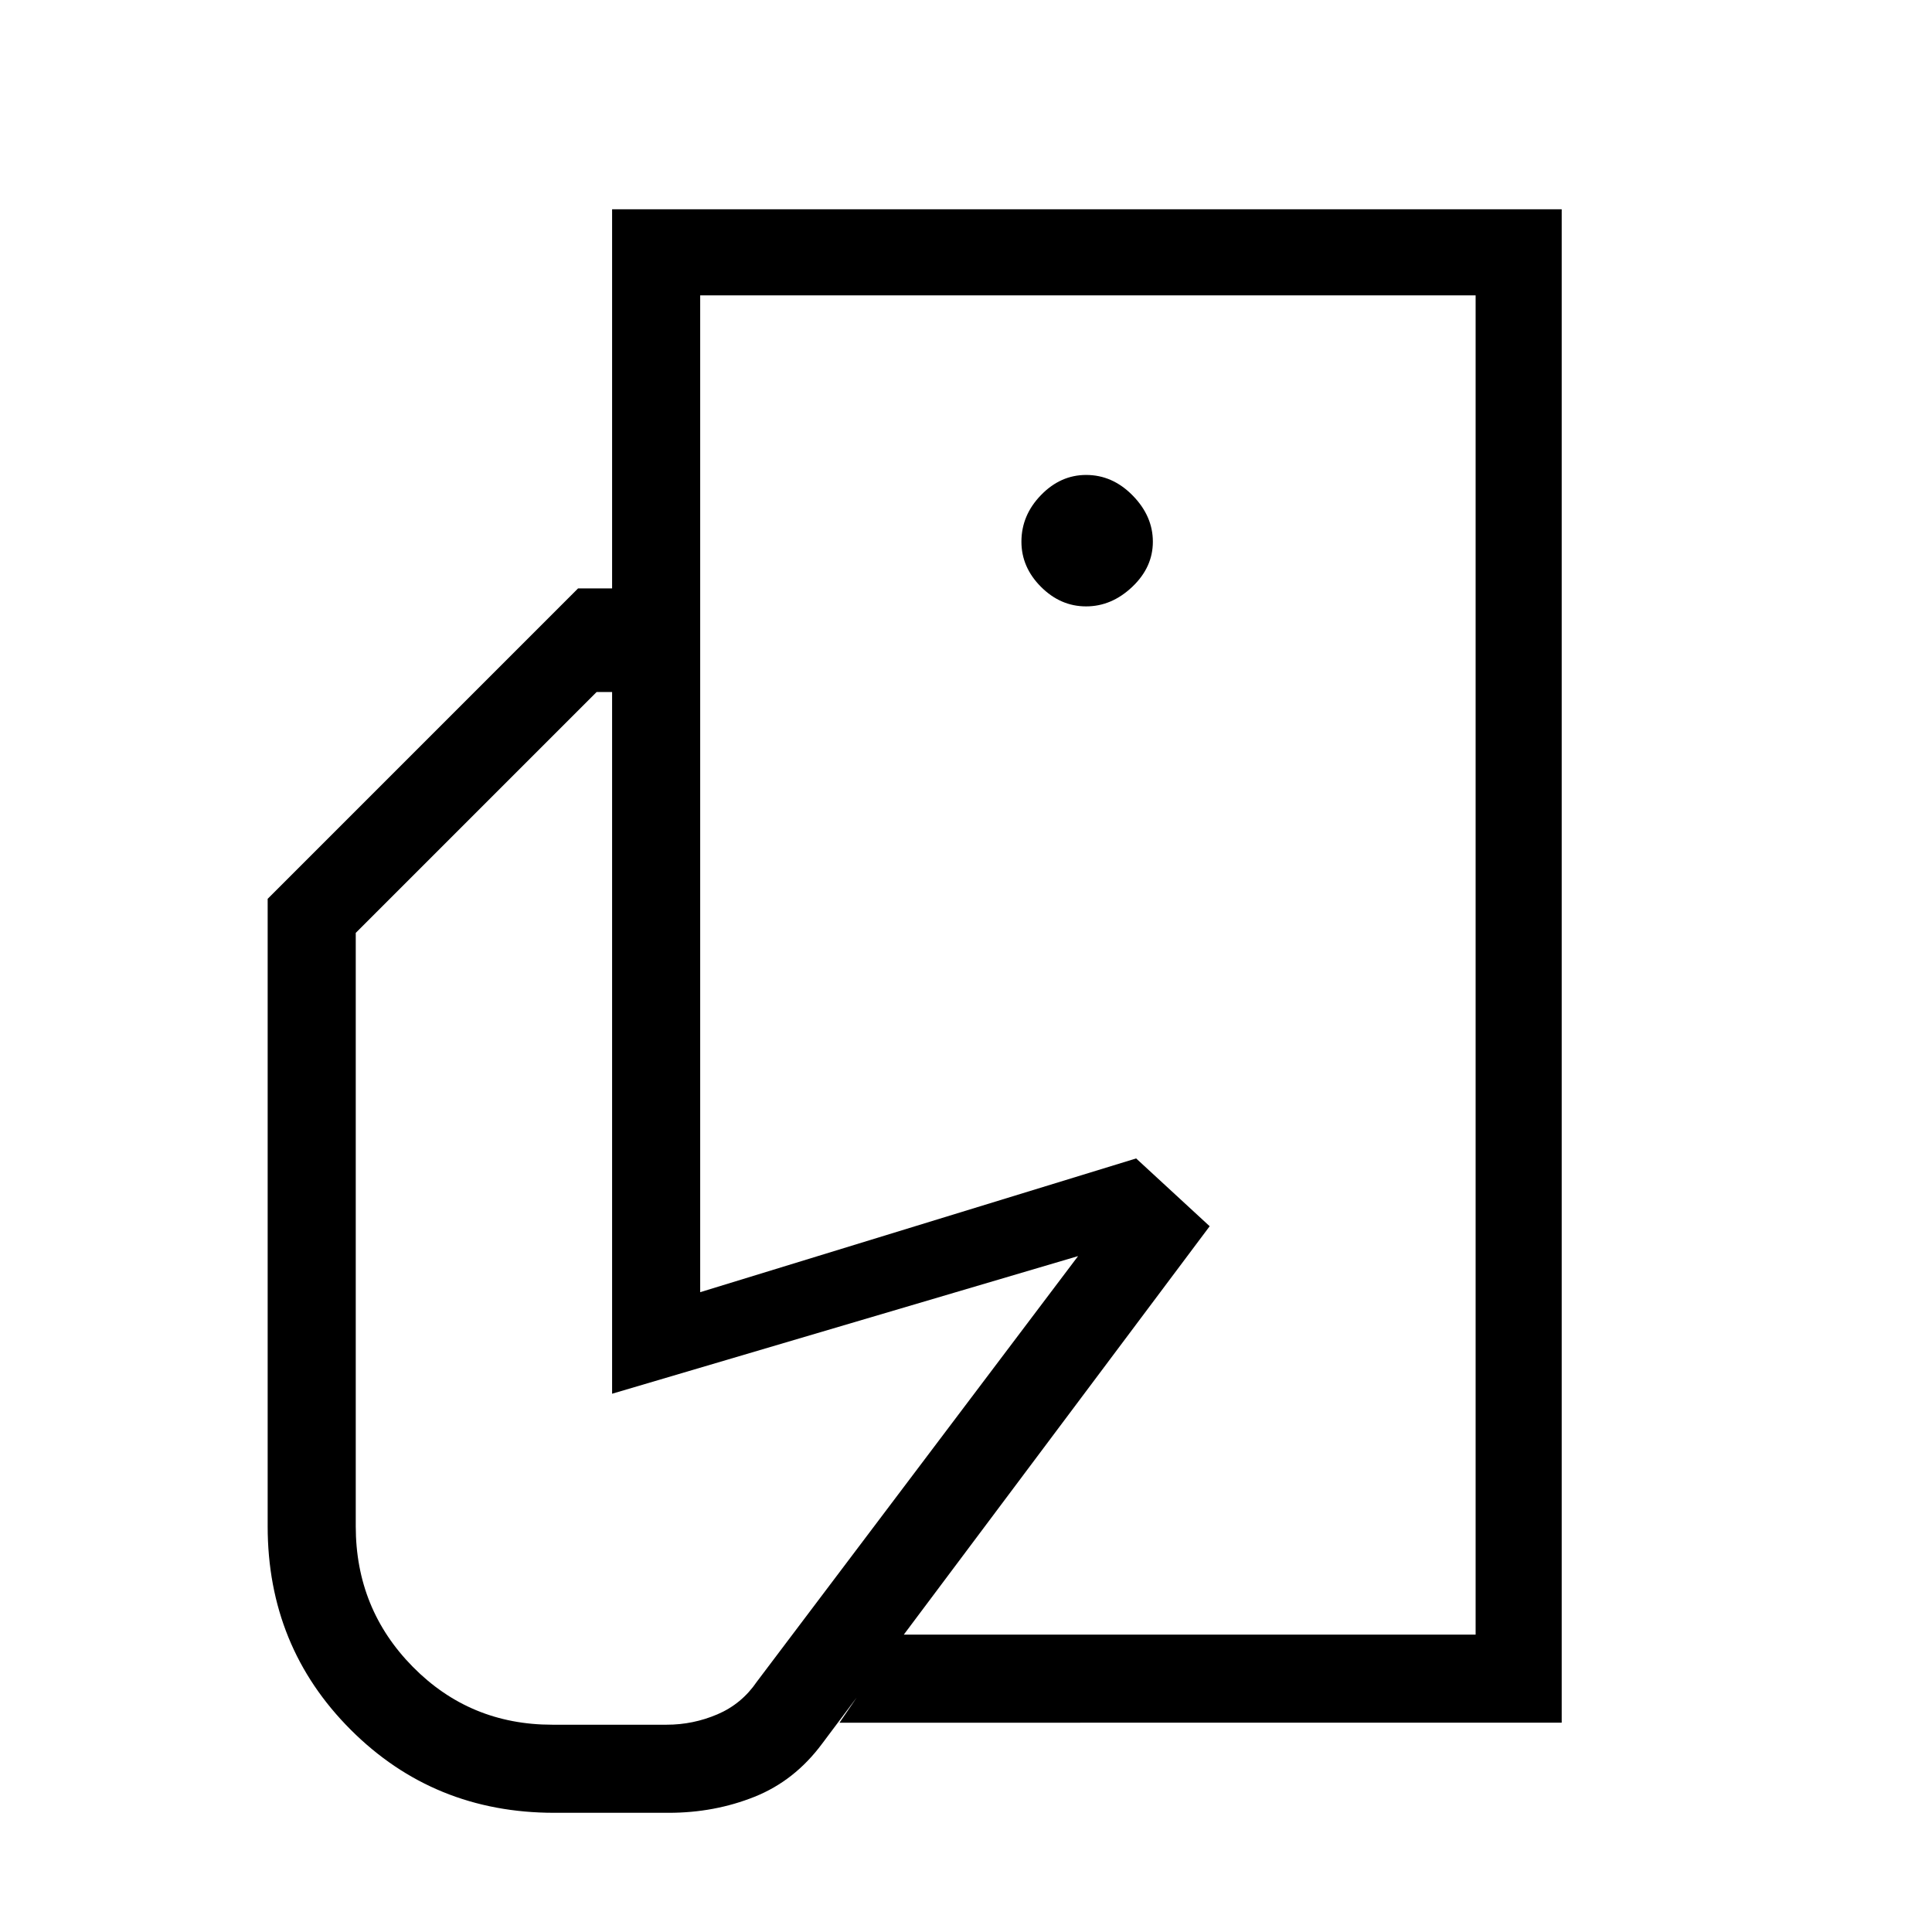 <svg xmlns="http://www.w3.org/2000/svg" height="48" viewBox="0 -960 960 960" width="48"><path d="M733.23-147.77v-358.77 52.77V-813.23v665.46ZM275.38-59.23q-59.84 0-101.11-41.27Q133-141.77 133-201.62v-311.76l154.23-154.24h60.69v349.7l216.62-66.46 36.54 33.69L408.54-93.62q-13.69 18.47-33.62 26.43-19.92 7.96-42.61 7.96h-56.93ZM417.15-104 447-147.77h286.23v-665.46H347.92v145.61h-43.77V-856H776v752H417.15Zm122.52-554.69q12.71 0 22.95-9.72 10.23-9.71 10.23-22.42t-10.01-22.94Q552.83-724 539.69-724q-12.72 0-22.43 10.01-9.72 10-9.72 23.14 0 12.72 9.71 22.44t22.42 9.72ZM274.38-103h56.93q13.07 0 25.15-5.15 12.08-5.16 19.62-16.23l159.61-211.47-231.54 68.39v-348.69h-7.69L176.77-496.46v294.84q0 41.13 28.38 69.88Q233.52-103 274.38-103Z"/></svg>
